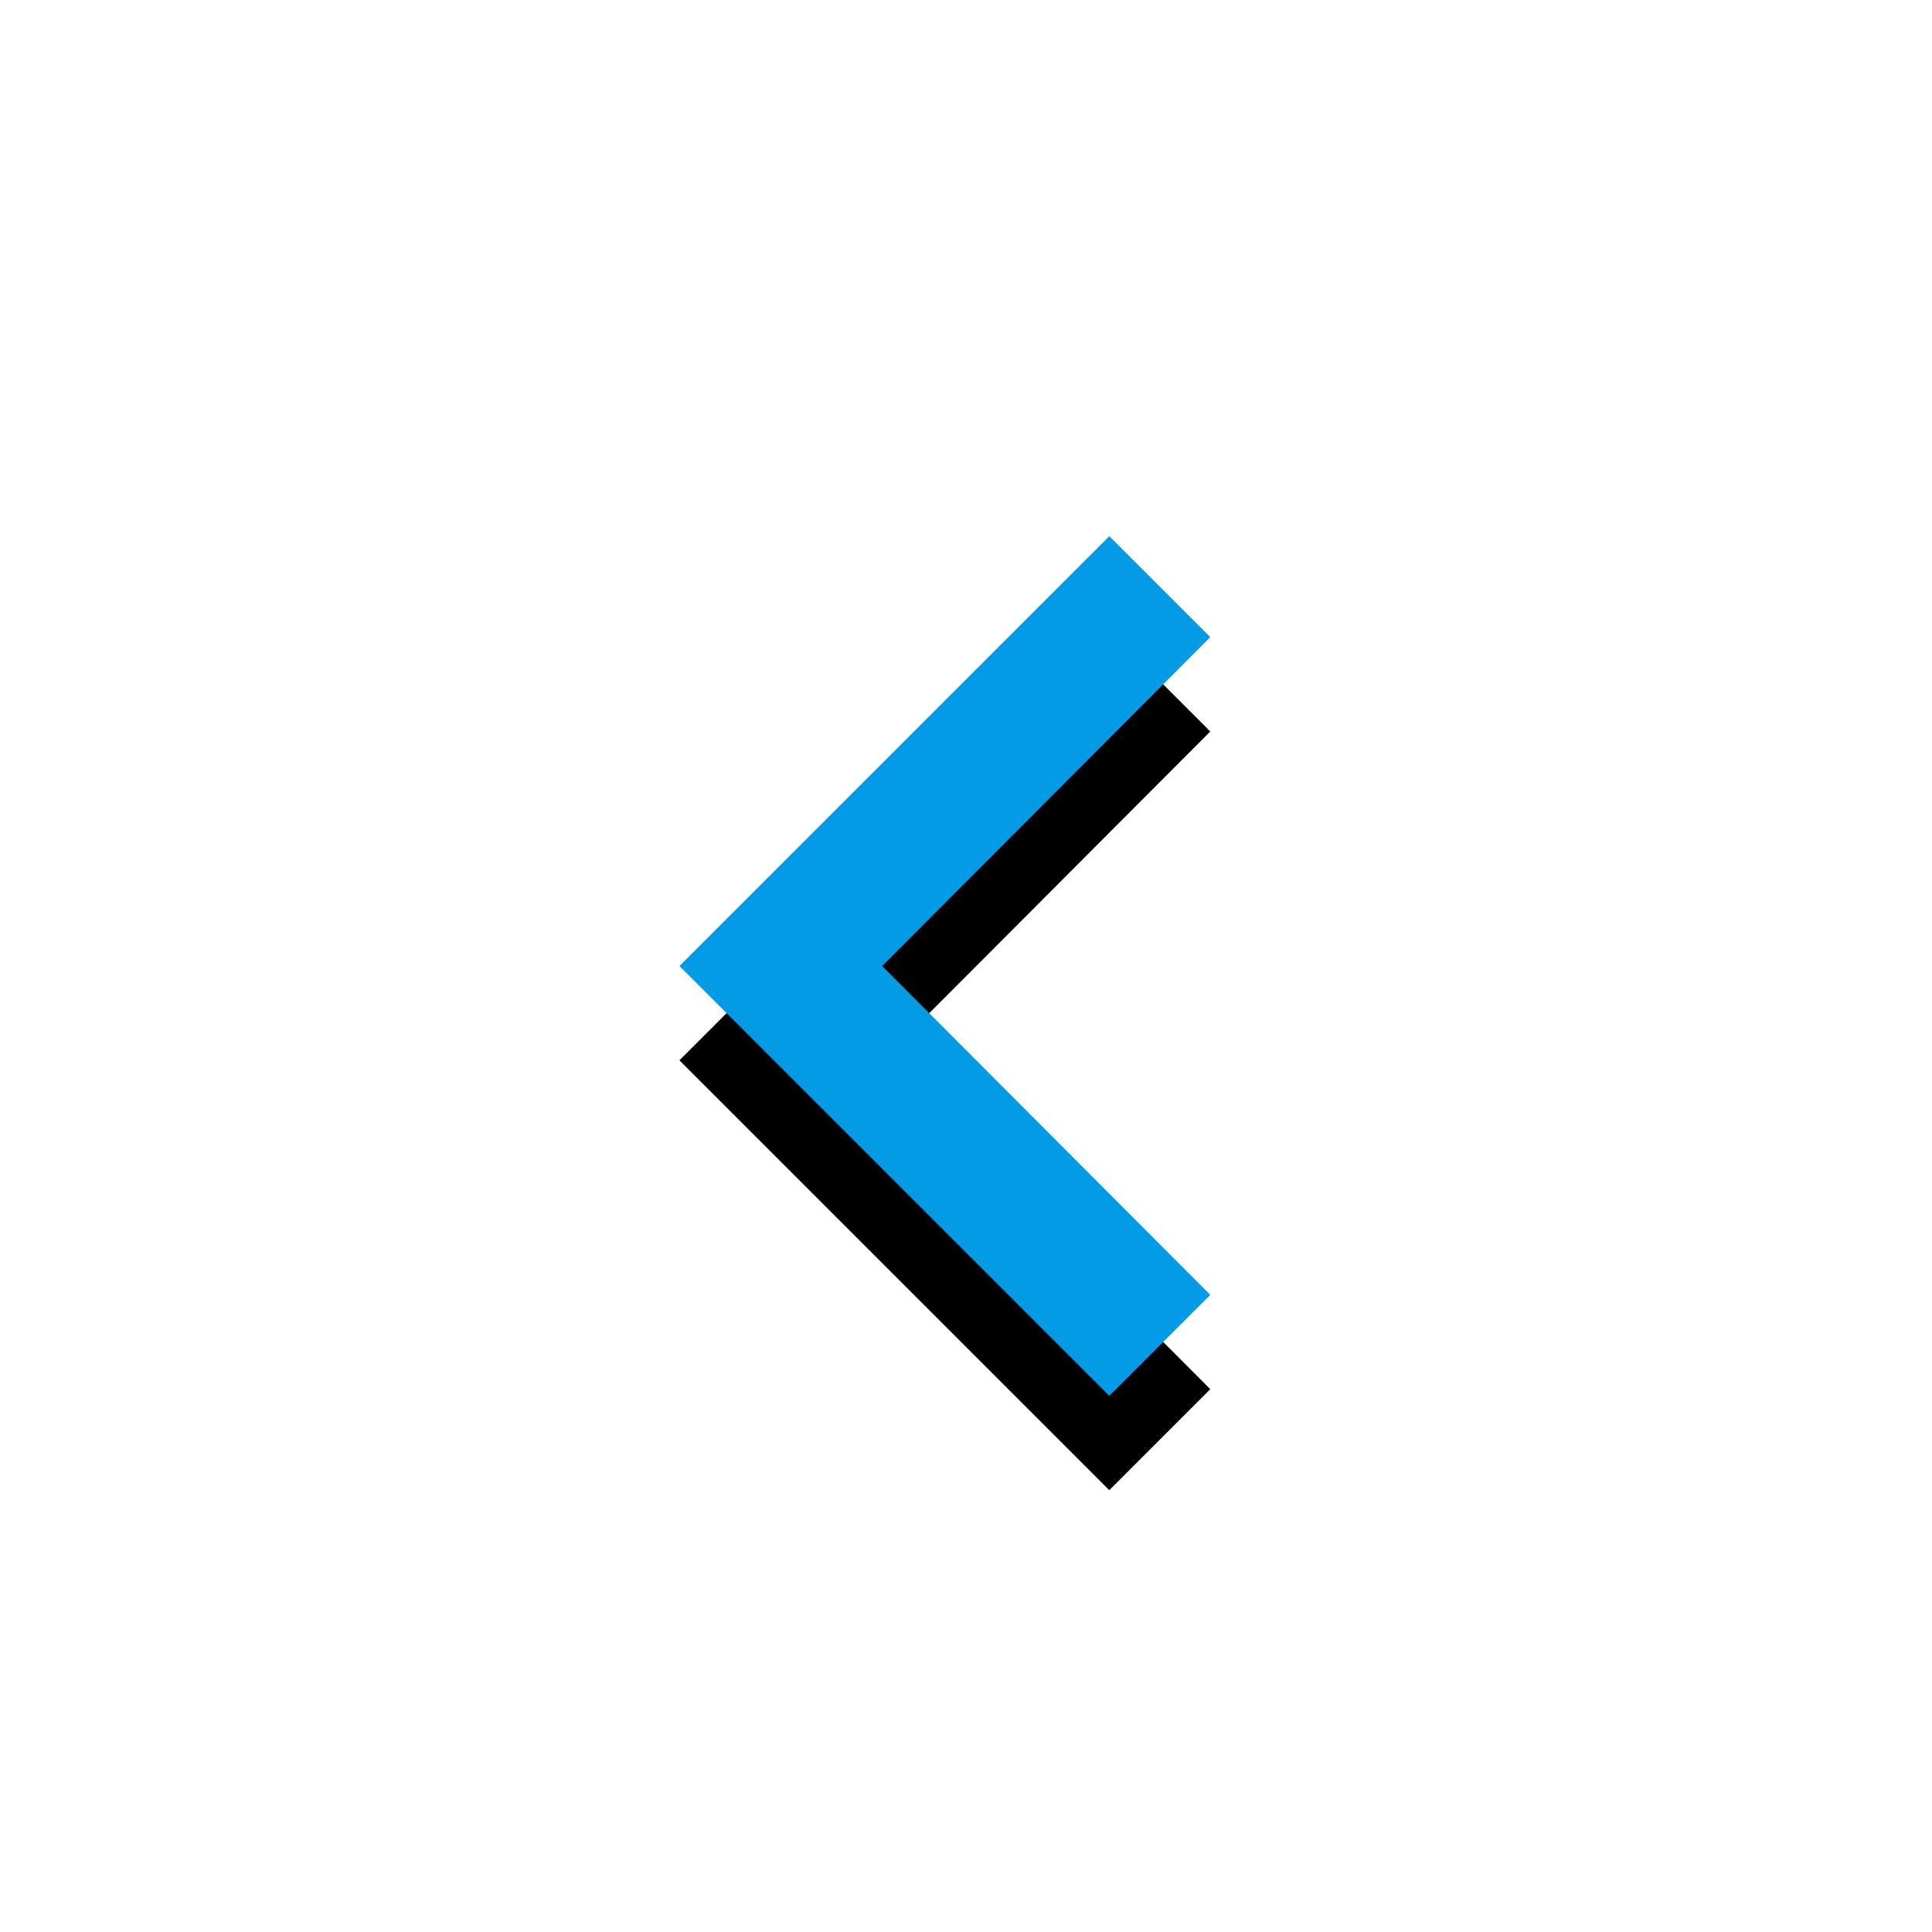 <svg version="1.1" xmlns="http://www.w3.org/2000/svg" xmlns:xlink="http://www.w3.org/1999/xlink" viewBox="0,0,1024,1024">
	<!-- Color names: teamapps-color-1 -->
	<desc>chevron_left icon - Licensed under Apache License v2.0 (http://www.apache.org/licenses/LICENSE-2.0) - Created with Iconfu.com - Derivative work of Material icons (Copyright Google Inc.)</desc>
	<defs>
		<filter id="filter-1DIv2JKU" x="-34%" y="-10%" width="296%" height="204%" color-interpolation-filters="sRGB">
			<feColorMatrix values="1 0 0 0 0 0 1 0 0 0 0 0 1 0 0 0 0 0 0.2 0" in="SourceGraphic"/>
			<feOffset dy="20"/>
			<feGaussianBlur stdDeviation="11" result="blur0"/>
			<feColorMatrix values="1 0 0 0 0 0 1 0 0 0 0 0 1 0 0 0 0 0 0.3 0" in="SourceGraphic"/>
			<feOffset dy="30"/>
			<feGaussianBlur stdDeviation="20" result="blur1"/>
			<feMerge>
				<feMergeNode in="blur0"/>
				<feMergeNode in="blur1"/>
			</feMerge>
		</filter>
	</defs>
	<g fill="none" fill-rule="nonzero" style="mix-blend-mode: normal">
		<path d="M467.57,512l173.91,174.3l-53.54,53.54l-227.84,-227.84l227.84,-227.84l53.54,53.54z" fill="#000000" filter="url(#filter-1DIv2JKU)"/>
		<g>
			<g color="#039be5" class="teamapps-color-1">
				<path d="M467.57,512l173.91,174.3l-53.54,53.54l-227.84,-227.84l227.84,-227.84l53.54,53.54z" fill="currentColor"/>
			</g>
		</g>
	</g>
</svg>